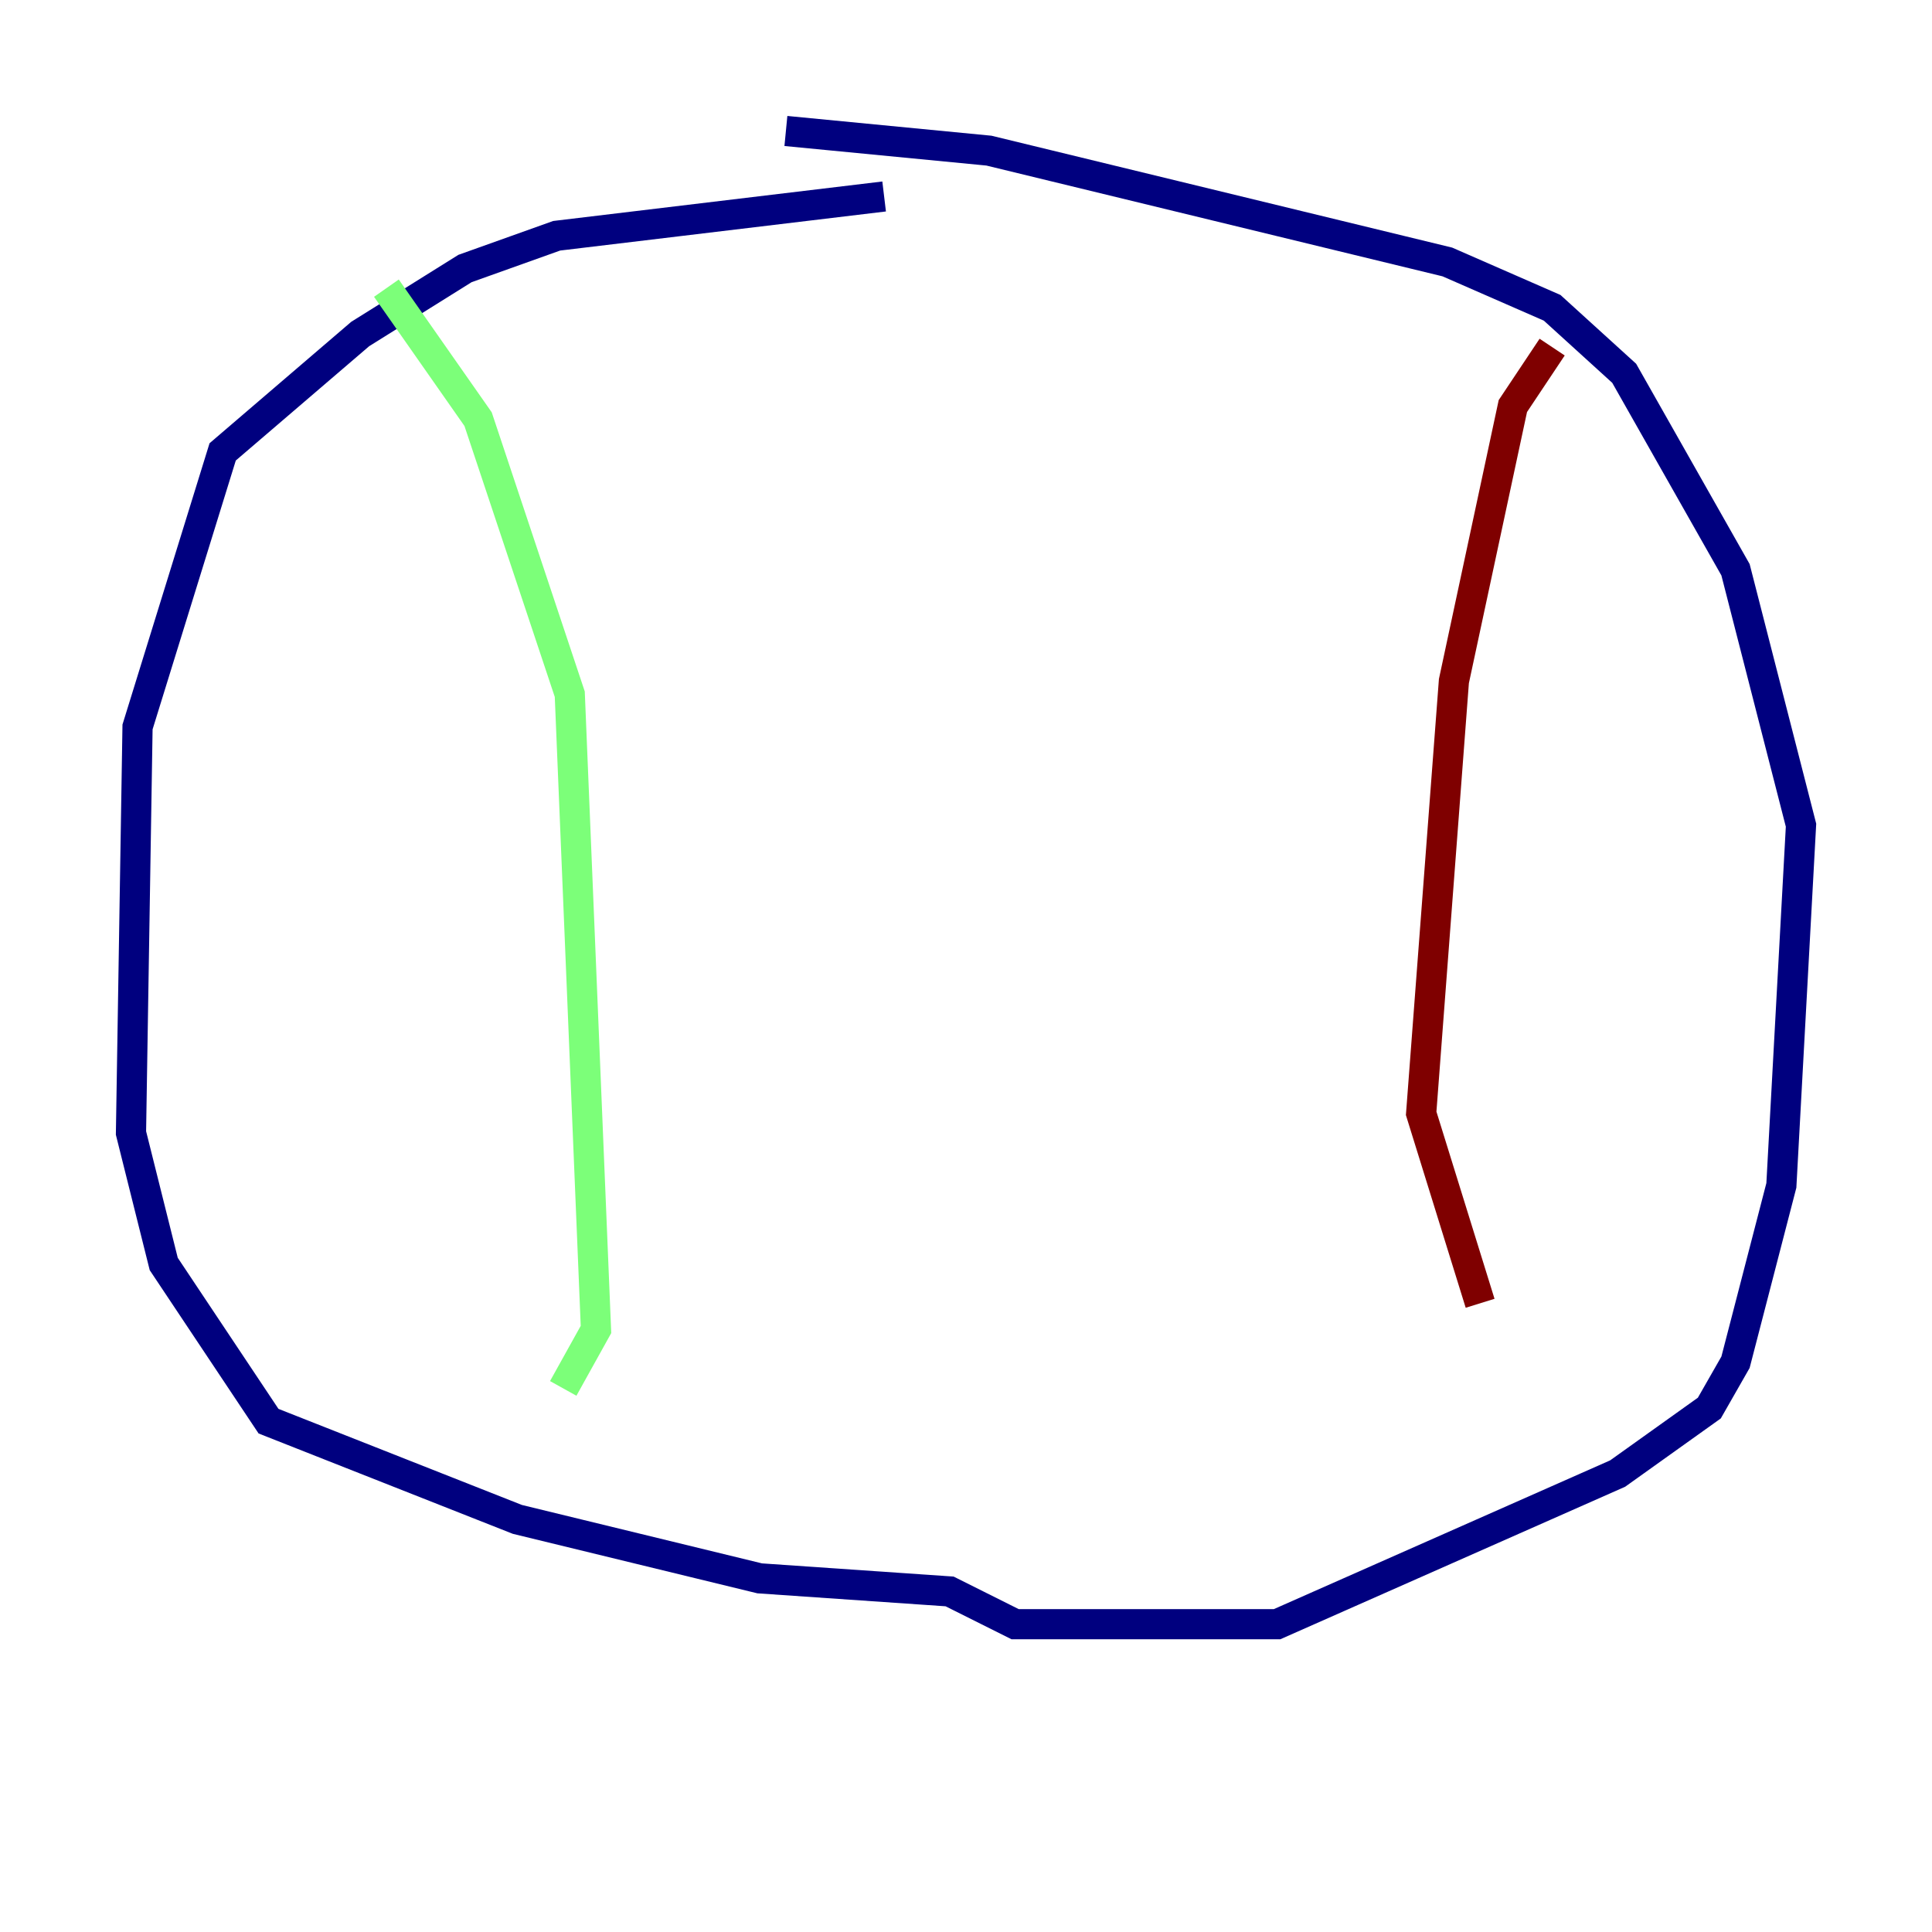 <?xml version="1.0" encoding="utf-8" ?>
<svg baseProfile="tiny" height="128" version="1.2" viewBox="0,0,128,128" width="128" xmlns="http://www.w3.org/2000/svg" xmlns:ev="http://www.w3.org/2001/xml-events" xmlns:xlink="http://www.w3.org/1999/xlink"><defs /><polyline fill="none" points="58.576,13.017 36.881,15.62 30.807,17.79 23.864,22.129 14.752,29.939 9.112,48.163 8.678,75.064 10.848,83.742 17.79,94.156 34.278,100.664 50.332,104.57 62.915,105.437 67.254,107.607 84.61,107.607 107.173,97.627 113.248,93.288 114.983,90.251 118.02,78.536 119.322,54.671 114.983,37.749 107.607,24.732 102.834,20.393 95.891,17.356 65.519,9.98 52.068,8.678" stroke="#00007f" stroke-width="2" /><polyline fill="none" points="25.6,19.091 31.675,27.77 37.749,45.993 39.485,88.081 37.315,91.986" stroke="#7cff79" stroke-width="2" /><polyline fill="none" points="102.834,22.997 100.231,26.902 96.325,45.125 94.156,73.763 98.061,86.346" stroke="#7f0000" stroke-width="2" /></svg>